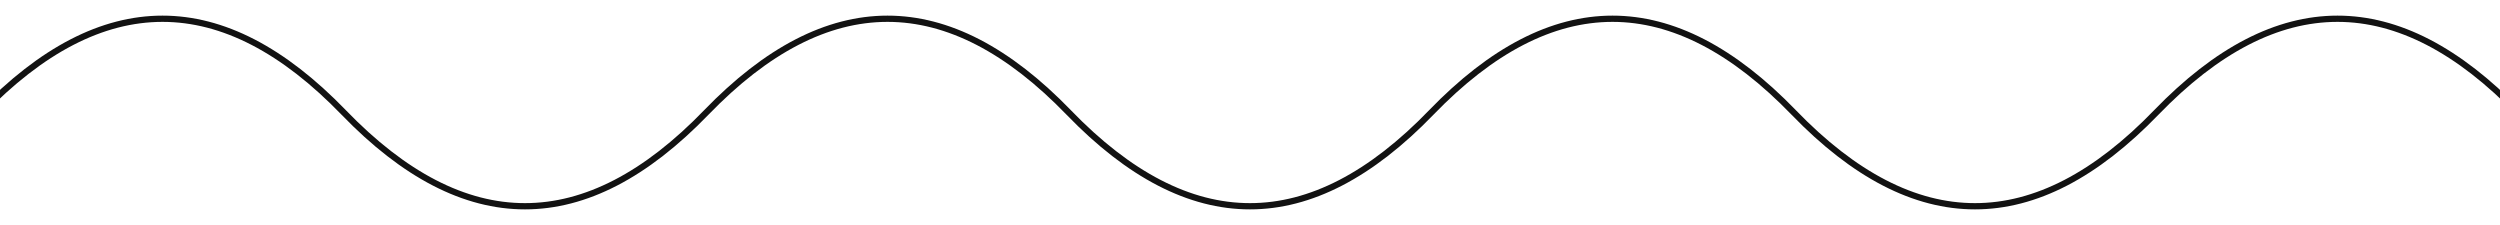 <svg width="400" height="36" viewBox="0 0 400 36" fill="none" xmlns="http://www.w3.org/2000/svg">
    <g filter="url(#filter0_d)">
        <path d="M-3 19C16.333 -1 35.667 -1 55 19C74.333 39 93.667 39 113 19C132.333 -1 151.667 -1 171 19C190.333 39 209.667 39 229 19C248.333 -1 267.667 -1 287 19C306.333 39 325.667 39 345 19C364.333 -1 383.667 -1 403 19" stroke="#121212" stroke-width="1"/>
    </g>
    <defs>
        <filter id="filter0_d" x="-5.078" y="0.5" width="410.157" height="35" filterUnits="userSpaceOnUse" color-interpolation-filters="sRGB">
            <feFlood flood-opacity="0" result="BackgroundImageFix"/>
            <feColorMatrix in="SourceAlpha" type="matrix" values="0 0 0 0 0 0 0 0 0 0 0 0 0 0 0 0 0 0 127 0"/>
            <feOffset dy="-1"/>
            <feGaussianBlur stdDeviation="0.5"/>
            <feColorMatrix type="matrix" values="0 0 0 0 0.898 0 0 0 0 0.898 0 0 0 0 0.898 0 0 0 0.2 0"/>
            <feBlend mode="normal" in2="BackgroundImageFix" result="effect1_dropShadow"/>
            <feBlend mode="normal" in="SourceGraphic" in2="effect1_dropShadow" result="shape"/>
        </filter>
    </defs>
</svg>
